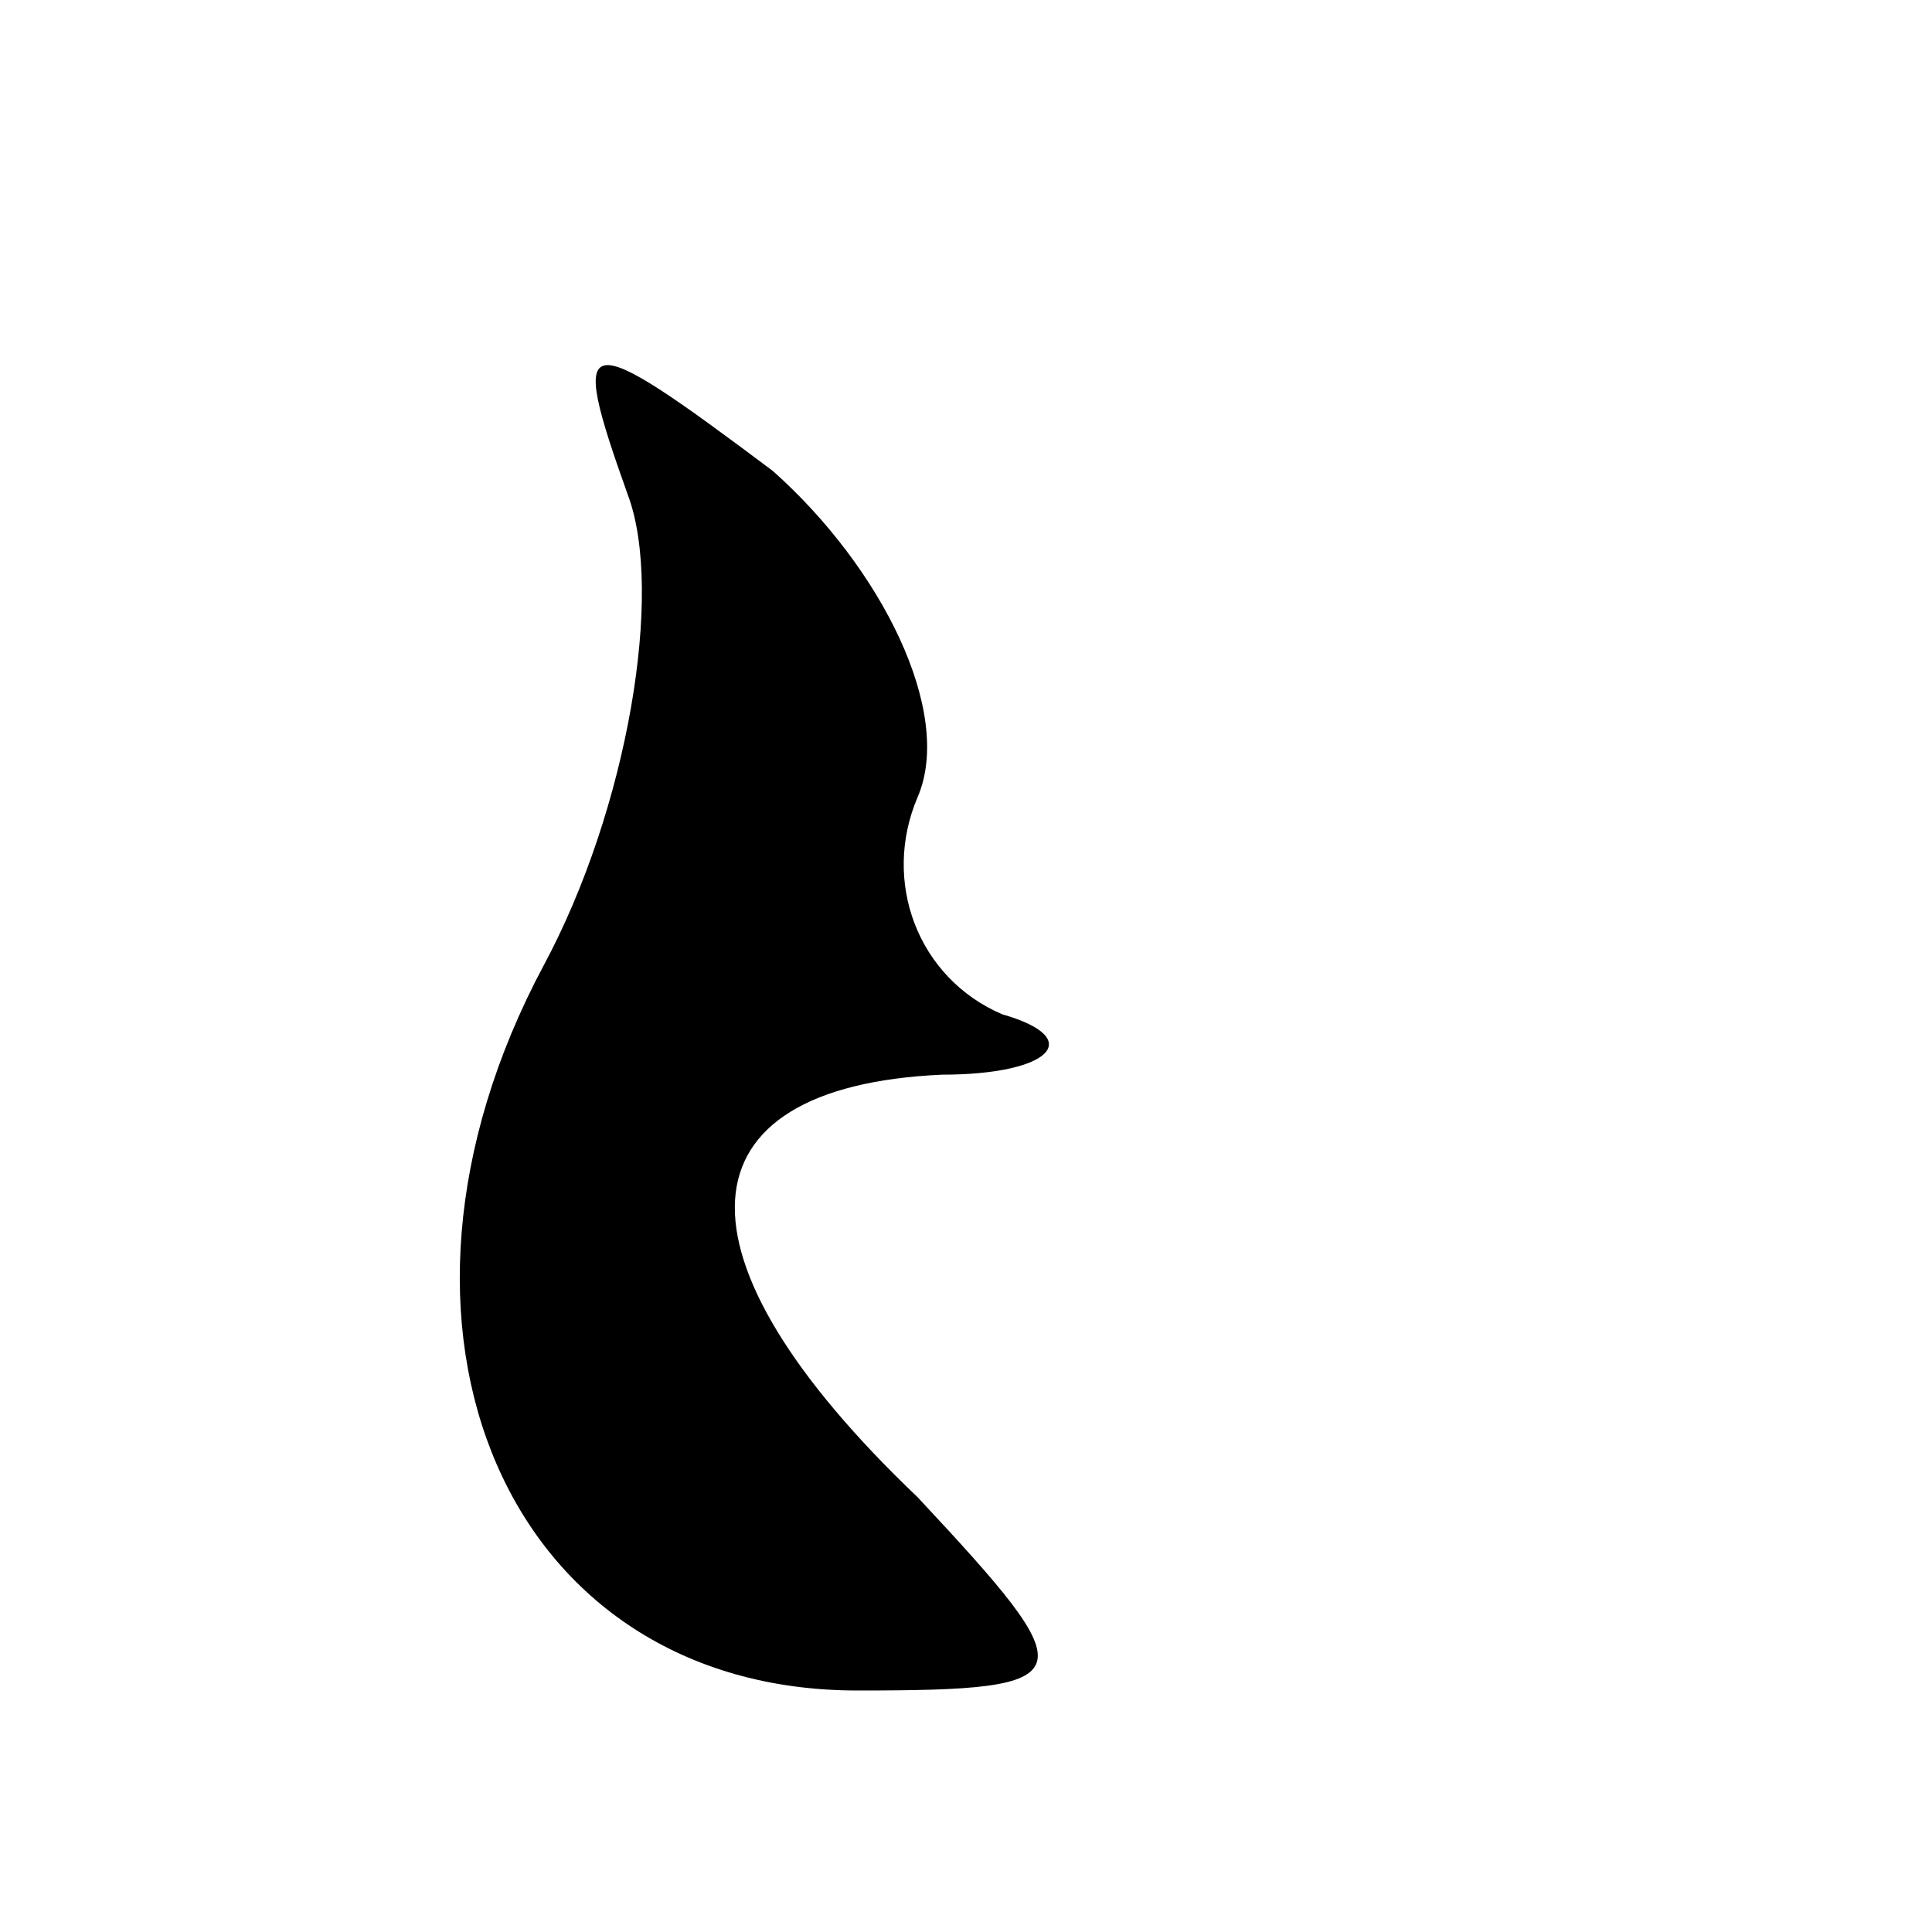 <?xml version="1.0" standalone="no"?>
<!DOCTYPE svg PUBLIC "-//W3C//DTD SVG 20010904//EN"
 "http://www.w3.org/TR/2001/REC-SVG-20010904/DTD/svg10.dtd">
<svg version="1.0" xmlns="http://www.w3.org/2000/svg"
 width="16pt" height="16pt" viewBox="0 0 16 16"
 preserveAspectRatio="xMidYMid meet">

<g transform="translate(0,16) scale(0.1,-0.1)"
fill="#000000" stroke="none">
<path d="M52 119 c3 -8 0 -26 -7 -39 -16 -30 -3 -60 26 -60 19 0 19 1 5 16
-21 20 -20 34 2 35 9 0 12 3 5 5 -7 3 -10 11 -7 18 3 7 -3 19 -12 27 -16 12
-17 12 -12 -2z"/>
</g>
</svg>

